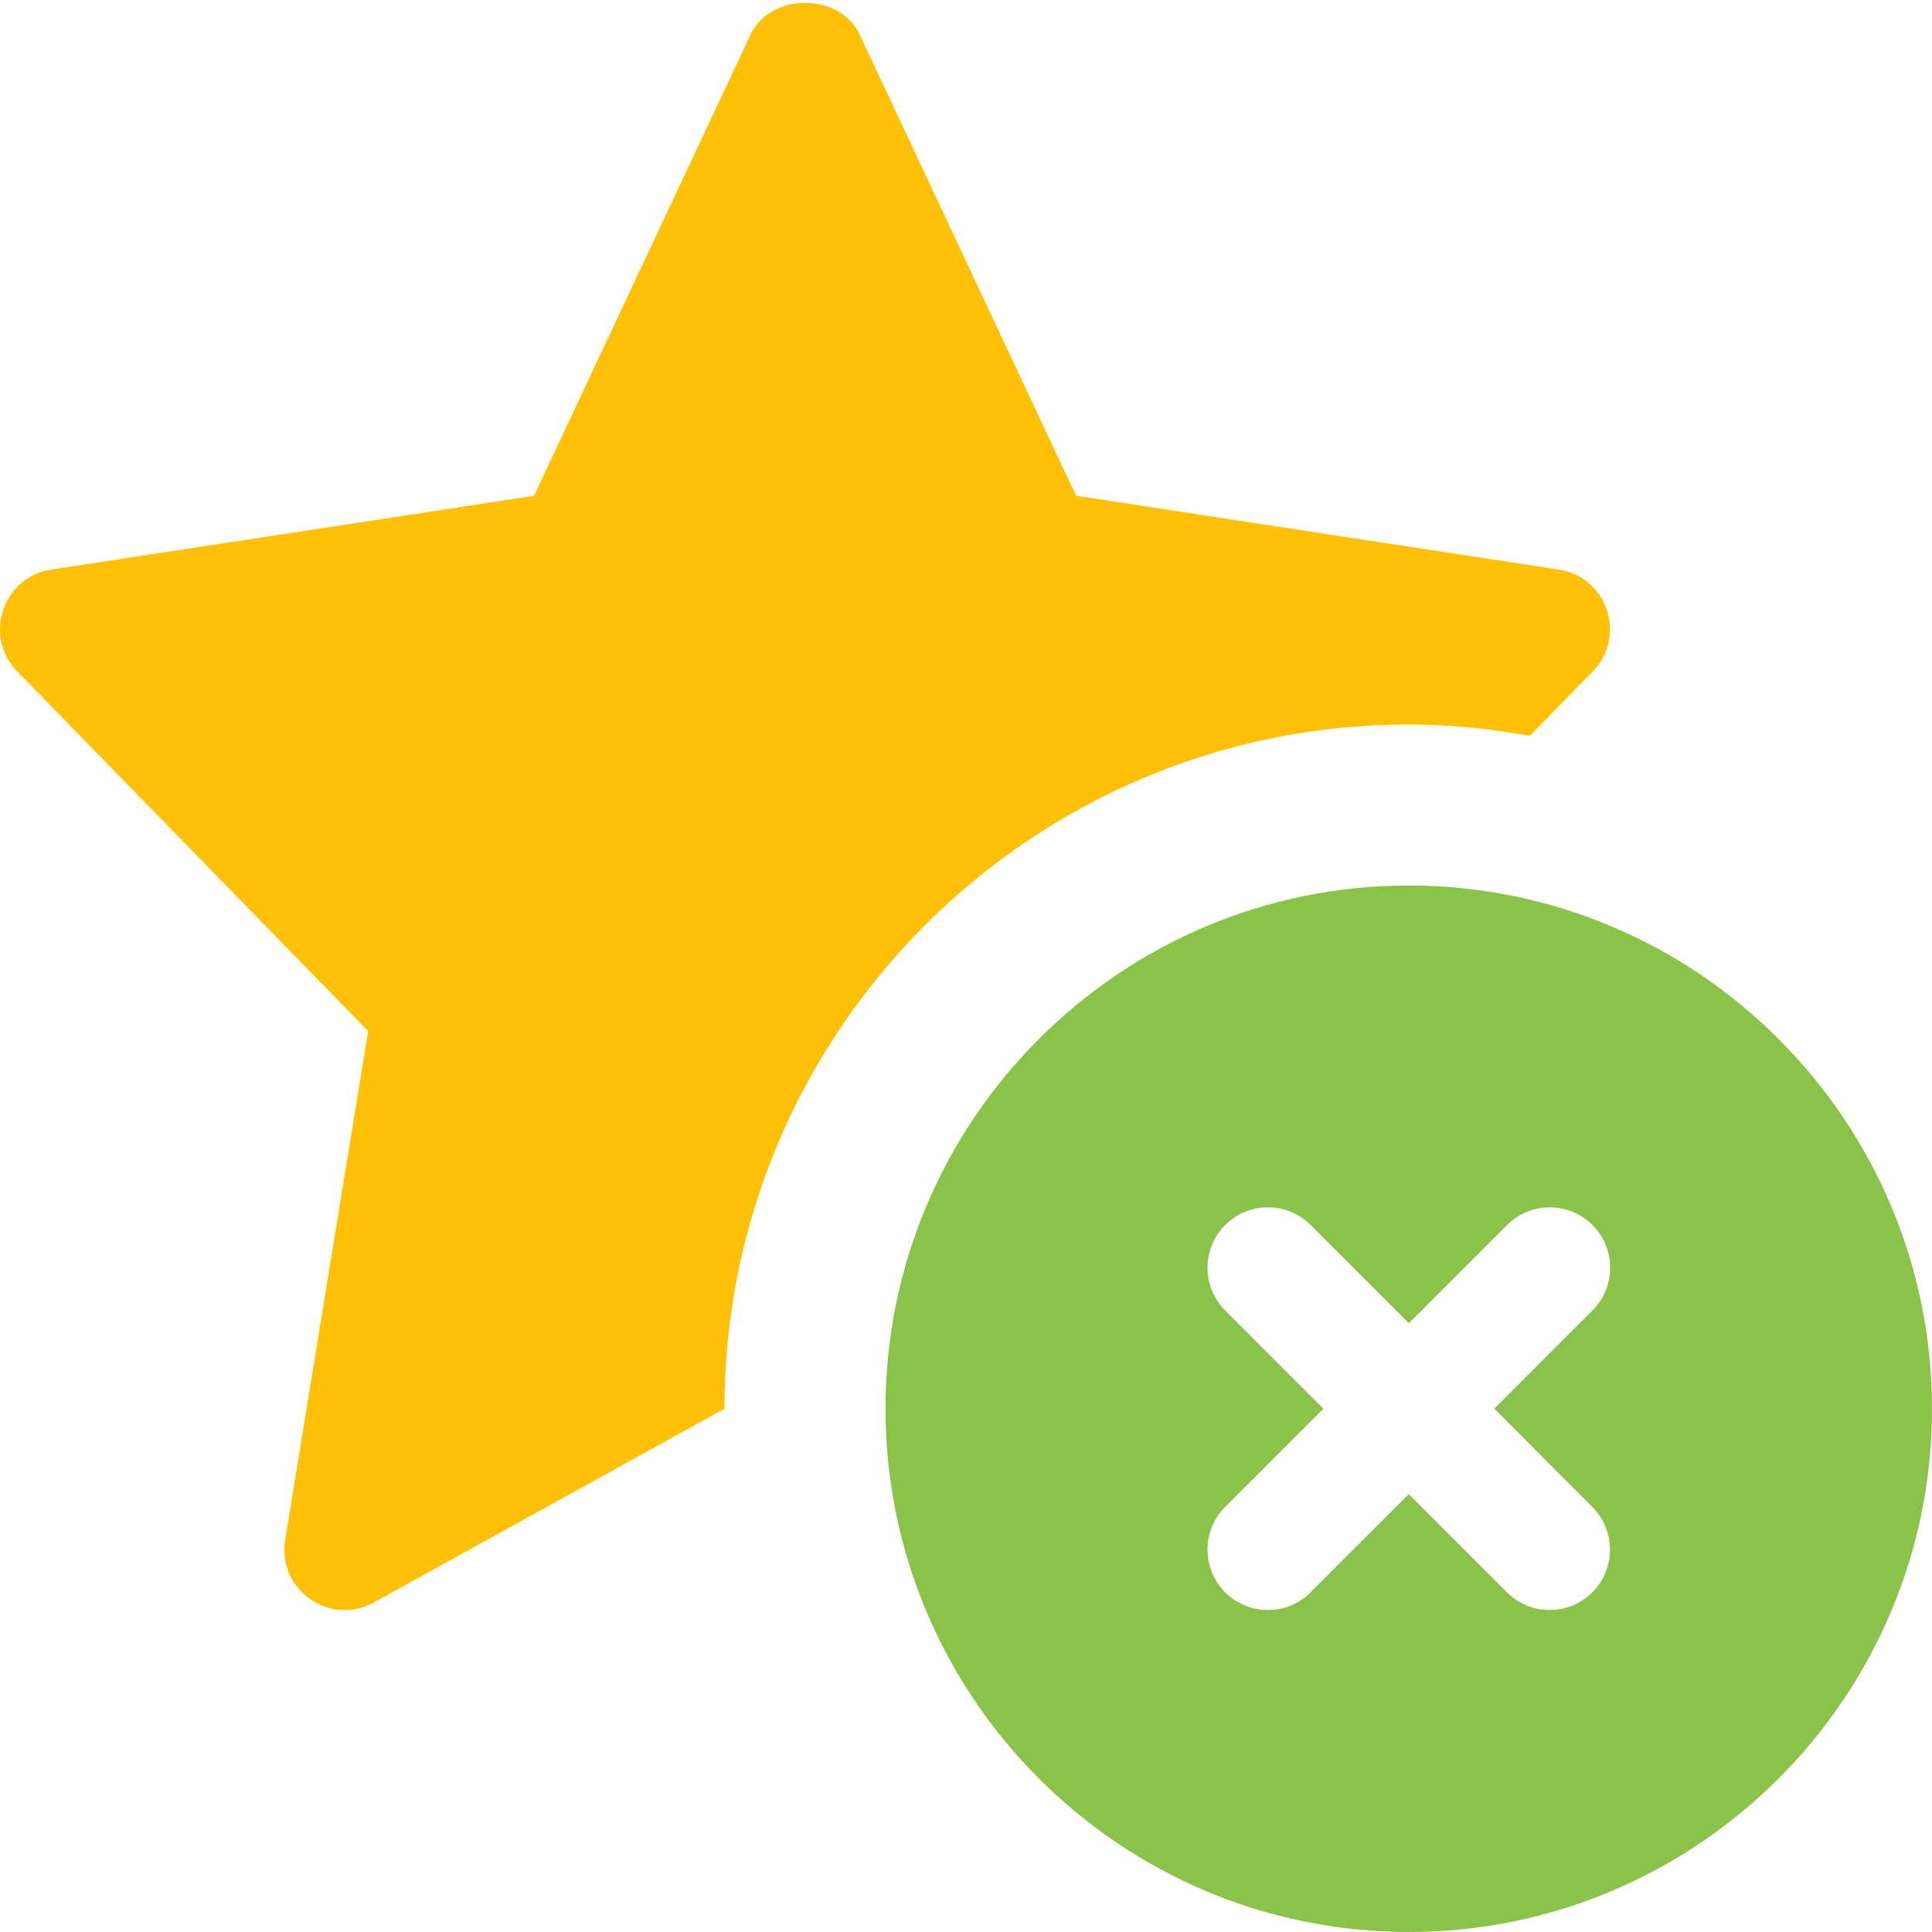 <svg id="color" enable-background="new 0 0 24 24" height="512" viewBox="0 0 24 24" width="512" xmlns="http://www.w3.org/2000/svg"><path d="m17.5 9c.514 0 1.016.054 1.505.141l.782-.801c.425-.435.181-1.173-.423-1.265l-5.996-.917-2.688-5.728c-.247-.526-1.11-.526-1.357 0l-2.69 5.729-5.996.916c-.606.093-.848.831-.424 1.265l4.36 4.469-1.031 6.32c-.101.615.555 1.082 1.103.777l4.355-2.406c0-4.687 3.813-8.5 8.5-8.5z" fill="#ffc107"/><path d="m17.5 11c-3.584 0-6.5 2.916-6.5 6.5s2.916 6.5 6.5 6.5 6.5-2.916 6.5-6.5-2.916-6.5-6.5-6.5zm2.28 7.72c.293.293.293.768 0 1.061-.146.146-.338.219-.53.219s-.384-.073-.53-.22l-1.22-1.22-1.22 1.22c-.146.147-.338.22-.53.22s-.384-.073-.53-.22c-.293-.293-.293-.768 0-1.061l1.22-1.22-1.22-1.22c-.293-.293-.293-.768 0-1.061s.768-.293 1.061 0l1.22 1.22 1.22-1.22c.293-.293.768-.293 1.061 0s.293.768 0 1.061l-1.22 1.22z" fill="#8bc34a"/></svg>